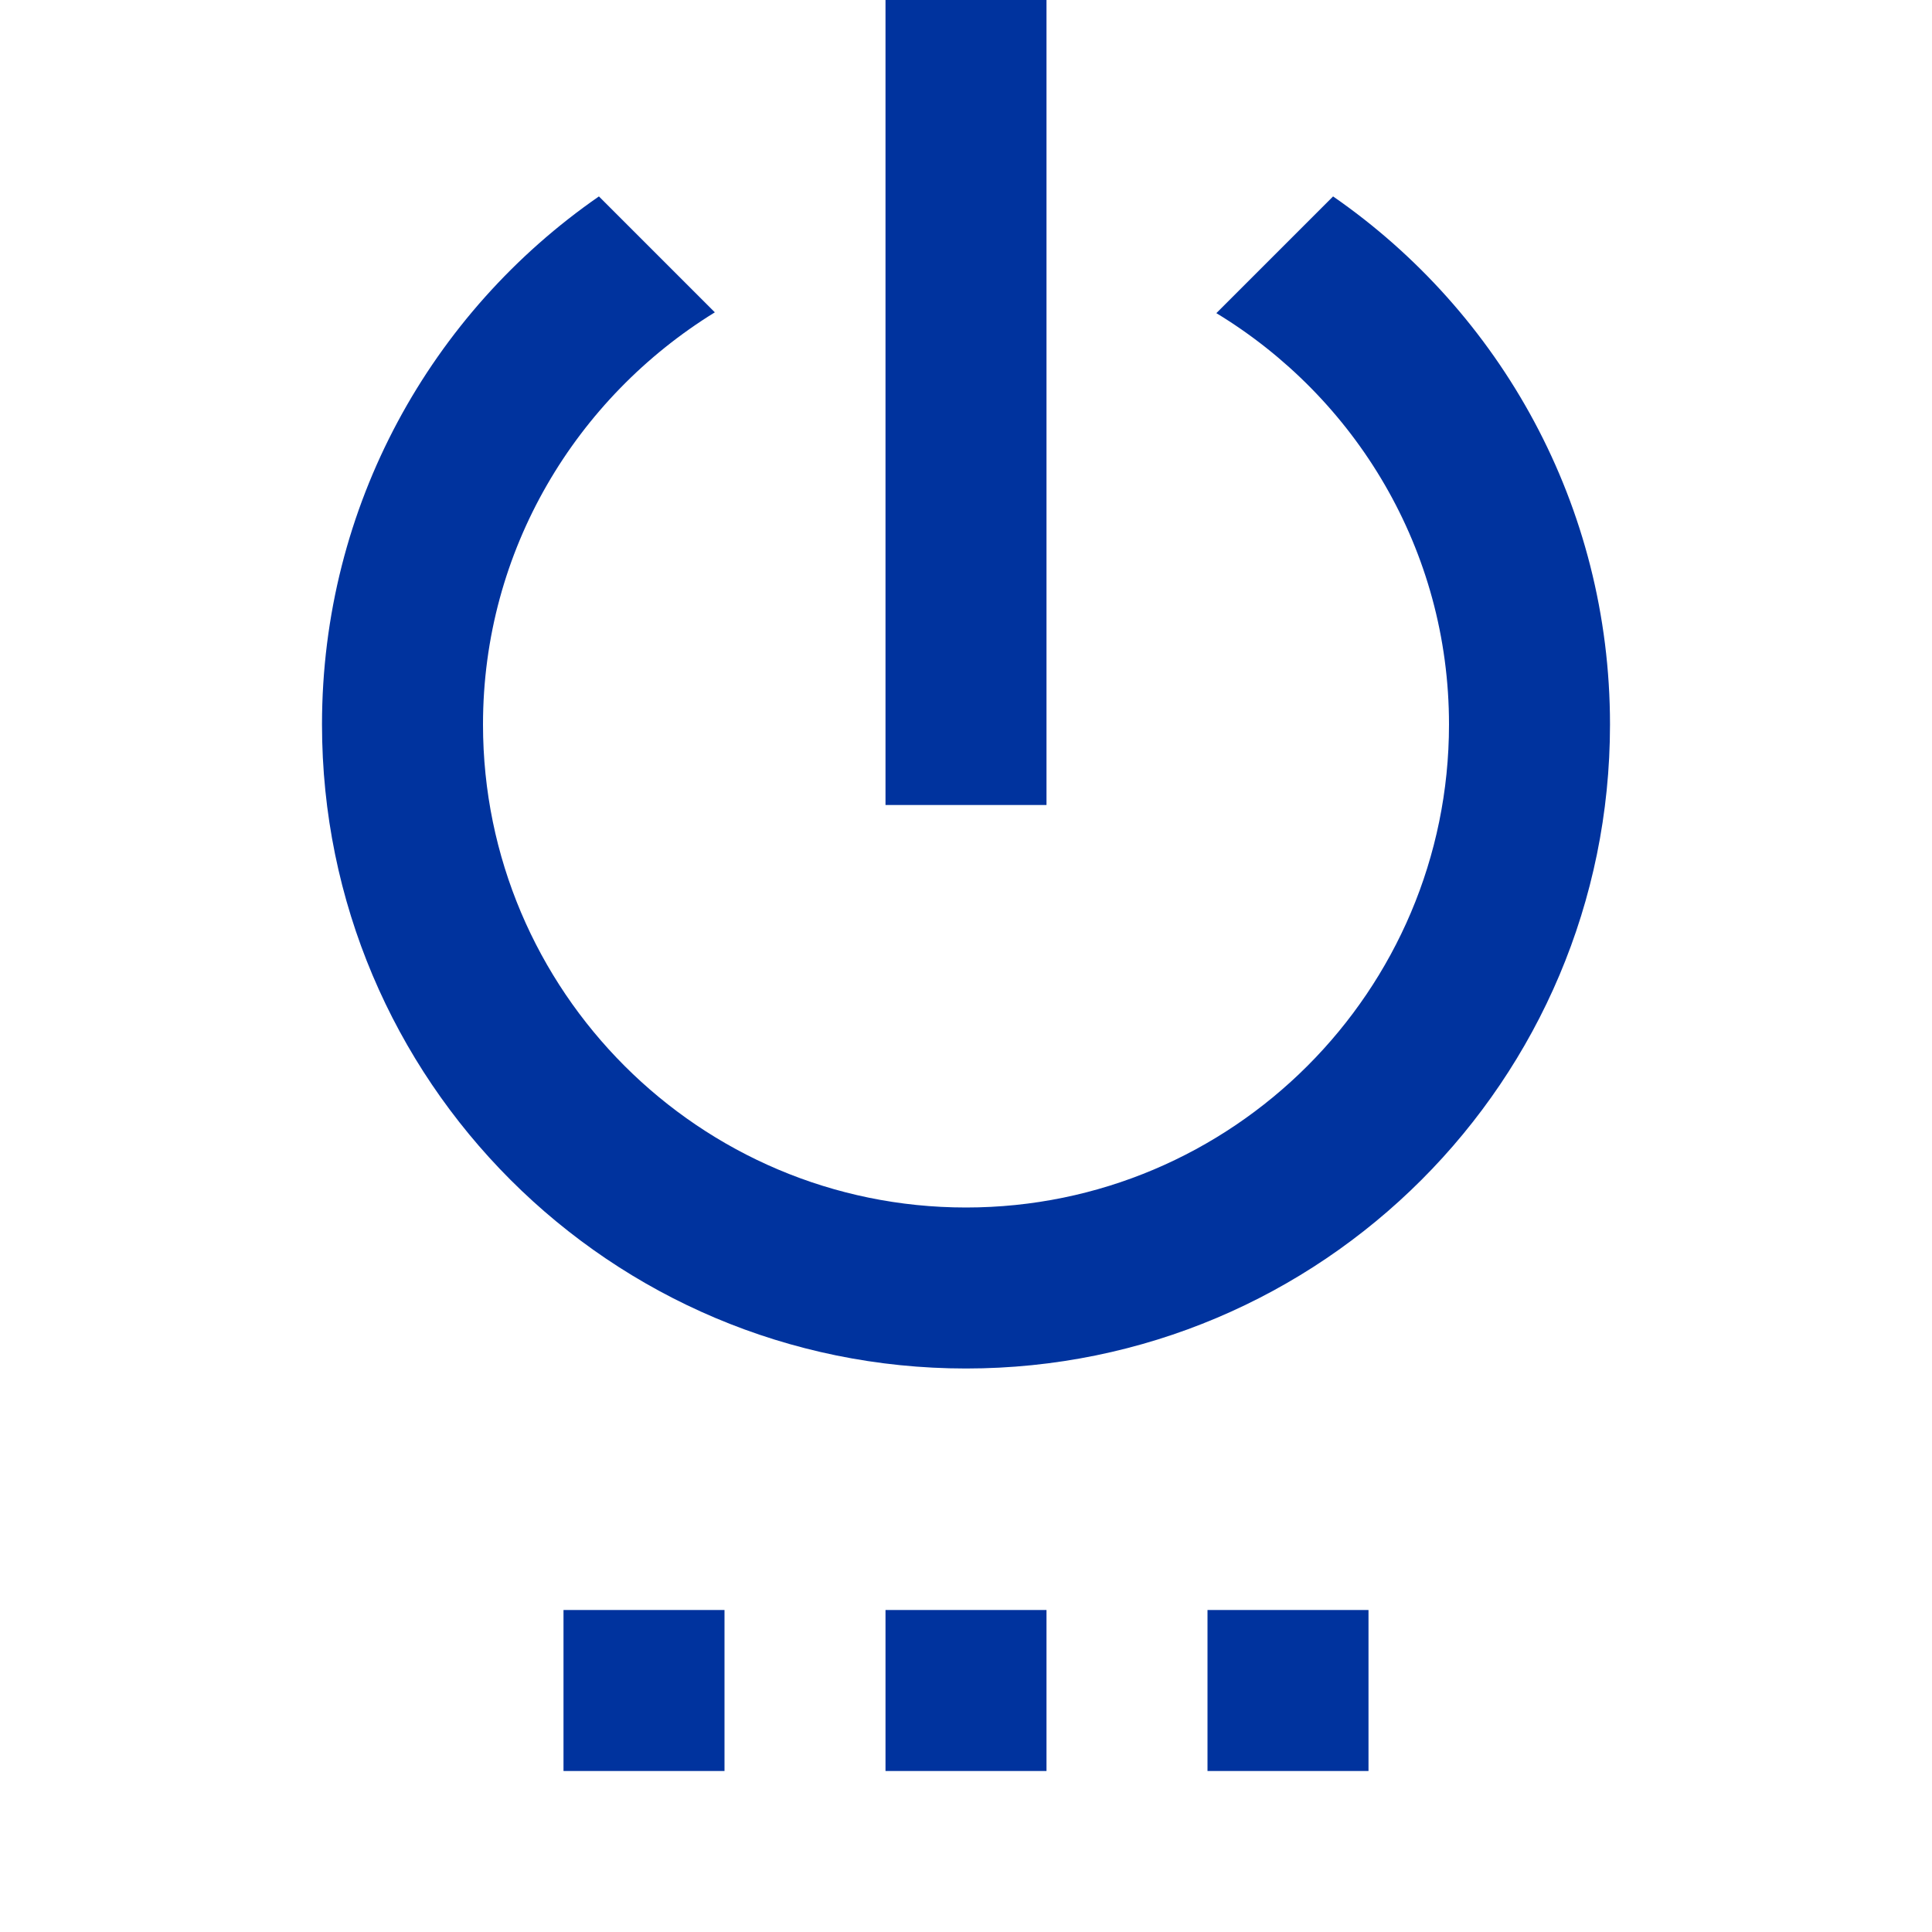 <svg width="48" height="48" viewBox="0 0 48 48" fill="none" xmlns="http://www.w3.org/2000/svg">
<g clip-path="url(#clip0_117_919)">
<path d="M14 44H18V40H14V44ZM22 44H26V40H22V44ZM26 0H22V20H26V0ZM33.12 4.88L30.22 7.78C33.68 9.88 36 13.66 36 18C36 24.62 30.62 30 24 30C17.38 30 12 24.62 12 18C12 13.66 14.32 9.88 17.76 7.76L14.88 4.88C10.72 7.76 8 12.56 8 18C8 26.84 15.16 34 24 34C32.84 34 40 26.84 40 18C40 12.56 37.28 7.76 33.12 4.88ZM30 44H34V40H30V44Z" fill="#00339E"/>
</g>
<defs>
<clipPath id="clip0_117_919">
<rect width="48" height="48" fill="white"/>
</clipPath>
</defs>
</svg>
